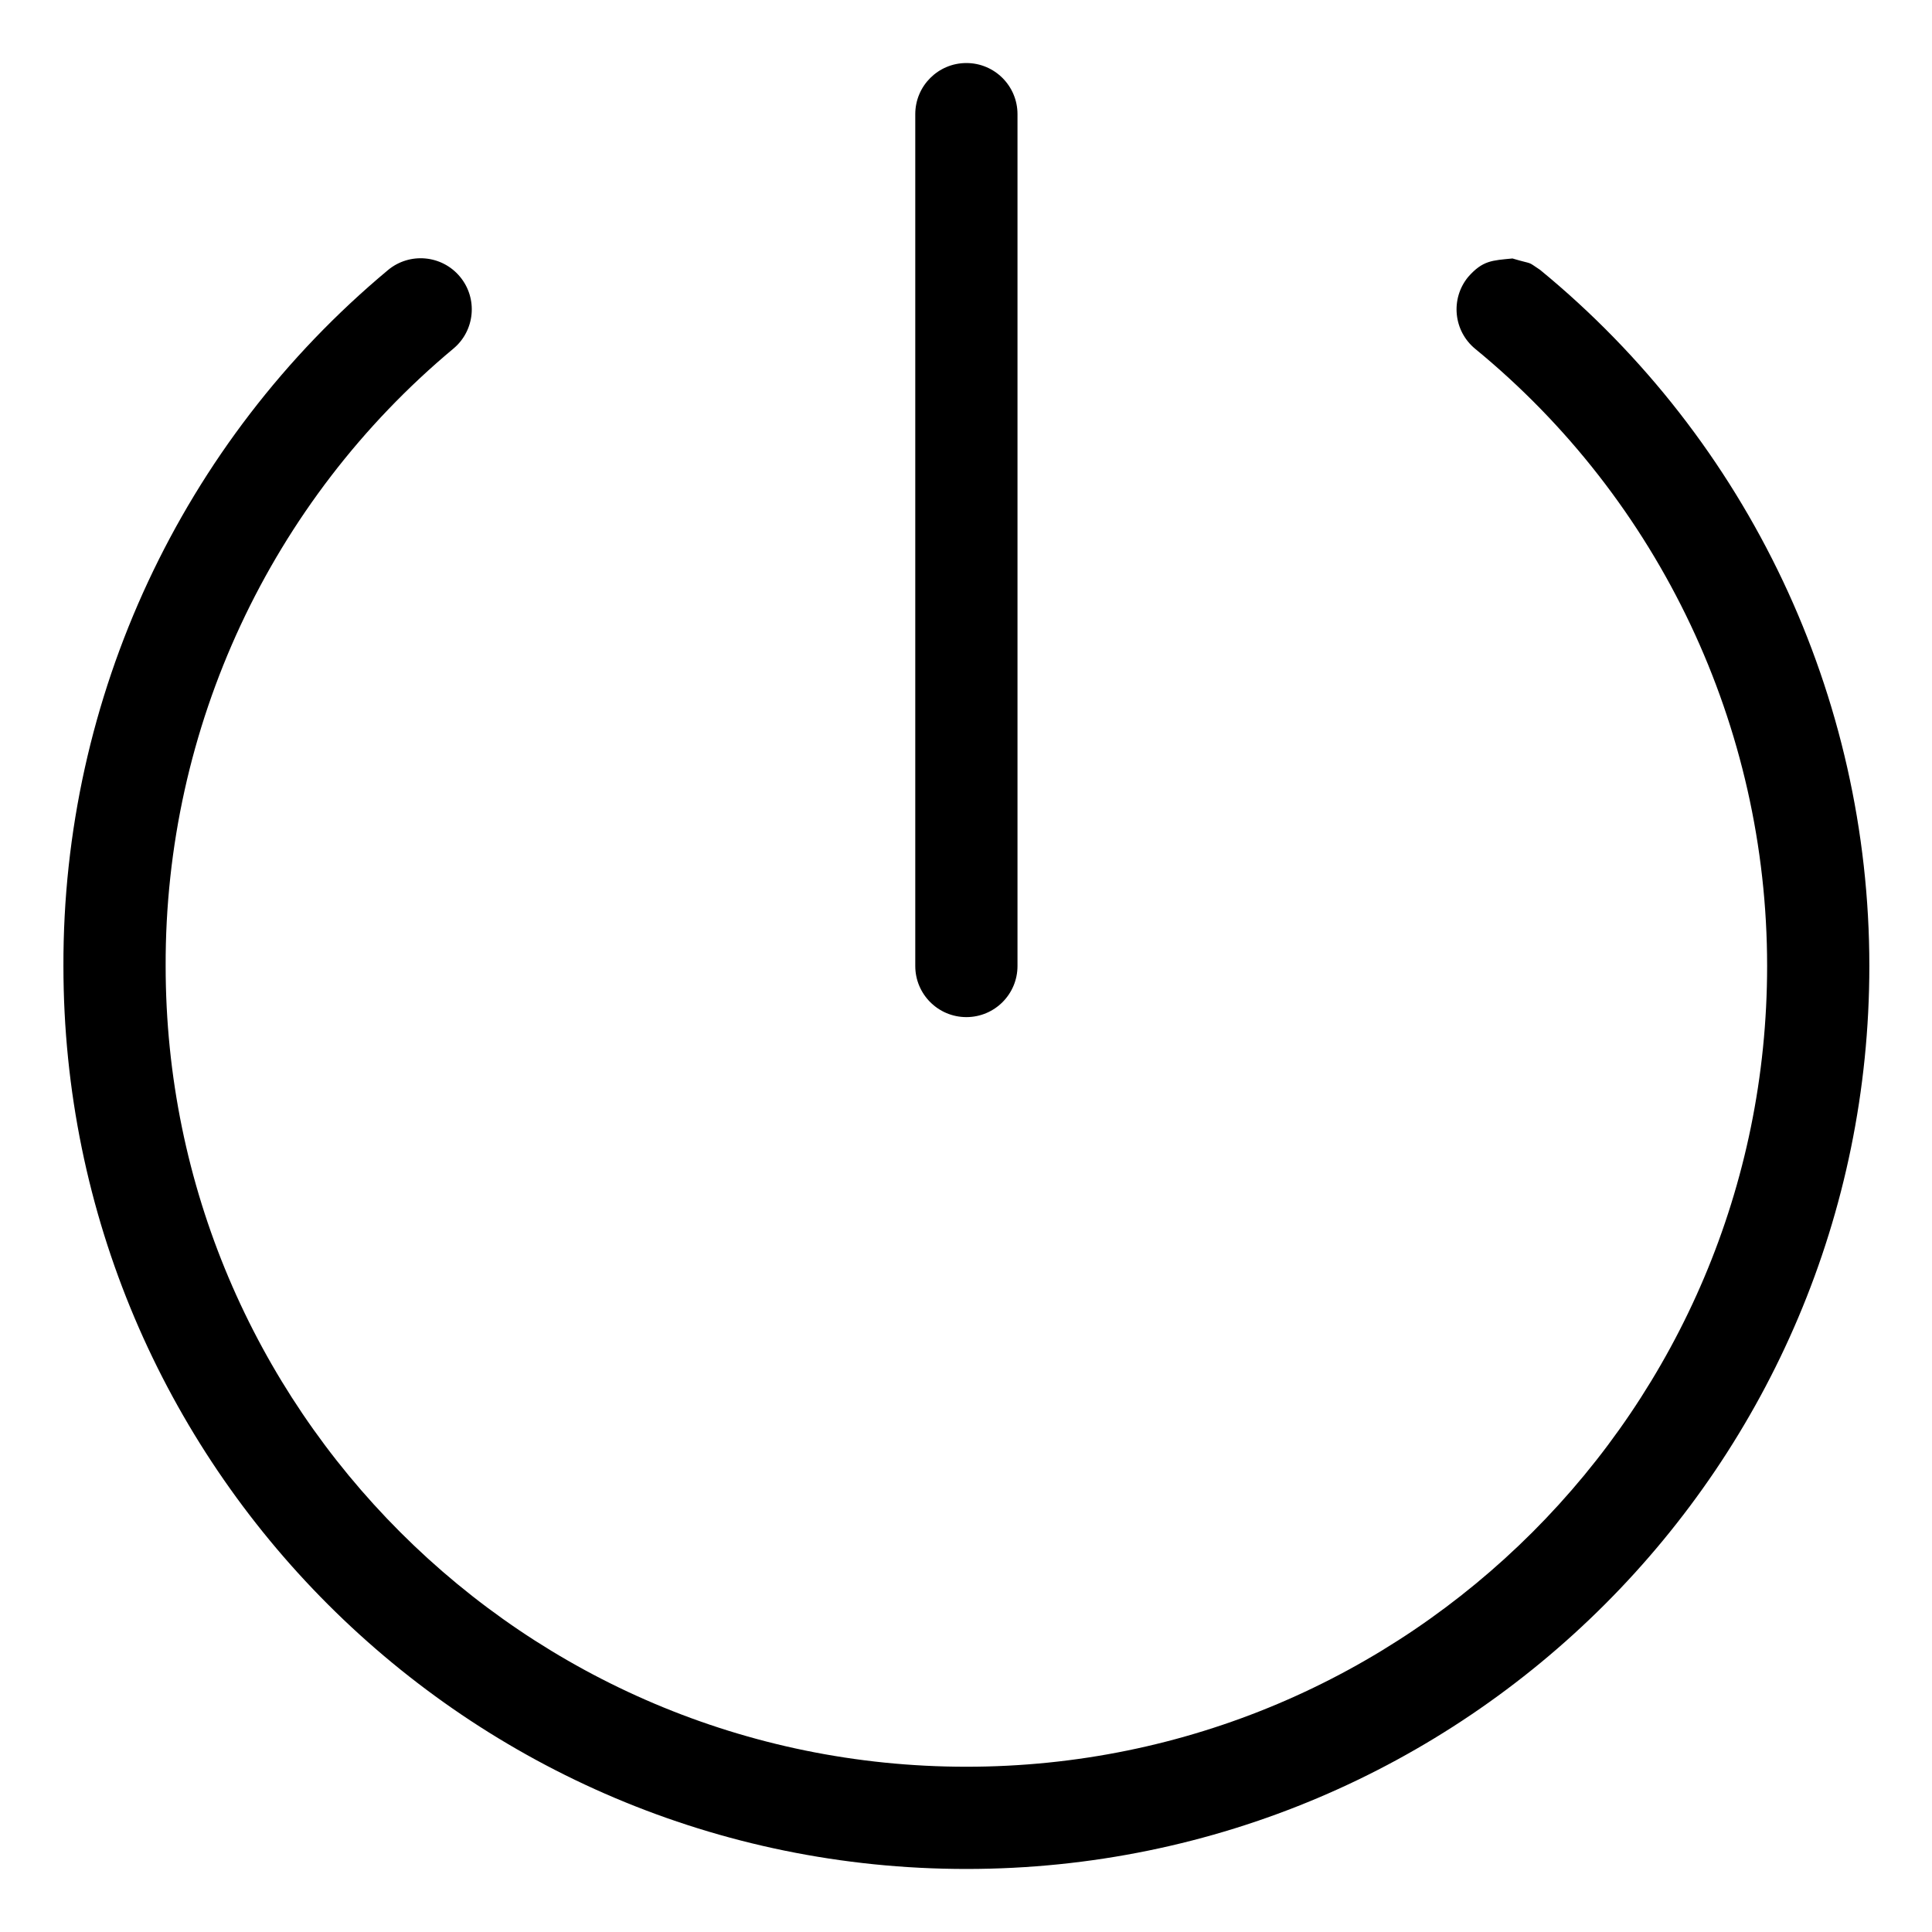 <?xml version="1.0" encoding="UTF-8"?>
<!DOCTYPE svg PUBLIC "-//W3C//DTD SVG 1.1//EN" "http://www.w3.org/Graphics/SVG/1.1/DTD/svg11.dtd">
<svg version="1.1" xmlns="http://www.w3.org/2000/svg" xmlns:xlink="http://www.w3.org/1999/xlink" x="0" y="0" width="283.5" height="283.5" viewBox="0, 0, 283.5, 283.5">
  <g id="Background">
    <rect x="0" y="0" width="283.5" height="283.5" fill="#FFFFFF"/>
  </g>
  <g id="Layer_1">
    <path d="M221.936,37.928 C225.211,38.901 223.917,38.22 225.99,39.598 C256.58,64.696 274.311,102.183 274.306,141.75 C274.306,214.902 214.959,274.25 141.806,274.25 C68.654,274.25 9.307,214.902 9.307,141.772 C9.189,102.338 26.643,64.9 56.924,39.637 C60.104,36.984 64.834,37.411 67.487,40.591 C70.141,43.772 69.714,48.501 66.533,51.155 C39.681,73.558 24.203,106.757 24.307,141.75 C24.307,206.618 76.938,259.25 141.806,259.25 C206.674,259.25 259.306,206.618 259.306,141.749 C259.31,106.673 243.593,73.443 216.476,51.194 C213.274,48.567 212.808,43.841 215.435,40.639 C217.579,38.205 218.936,38.224 221.936,37.928 z M141.806,9.25 C137.664,9.25 134.306,12.608 134.306,16.75 L134.306,141.75 C134.306,145.892 137.664,149.25 141.806,149.25 C145.949,149.25 149.306,145.892 149.306,141.75 L149.306,16.75 C149.306,12.608 145.949,9.25 141.806,9.25 z" fill="#000000"/>
  </g>
</svg>
